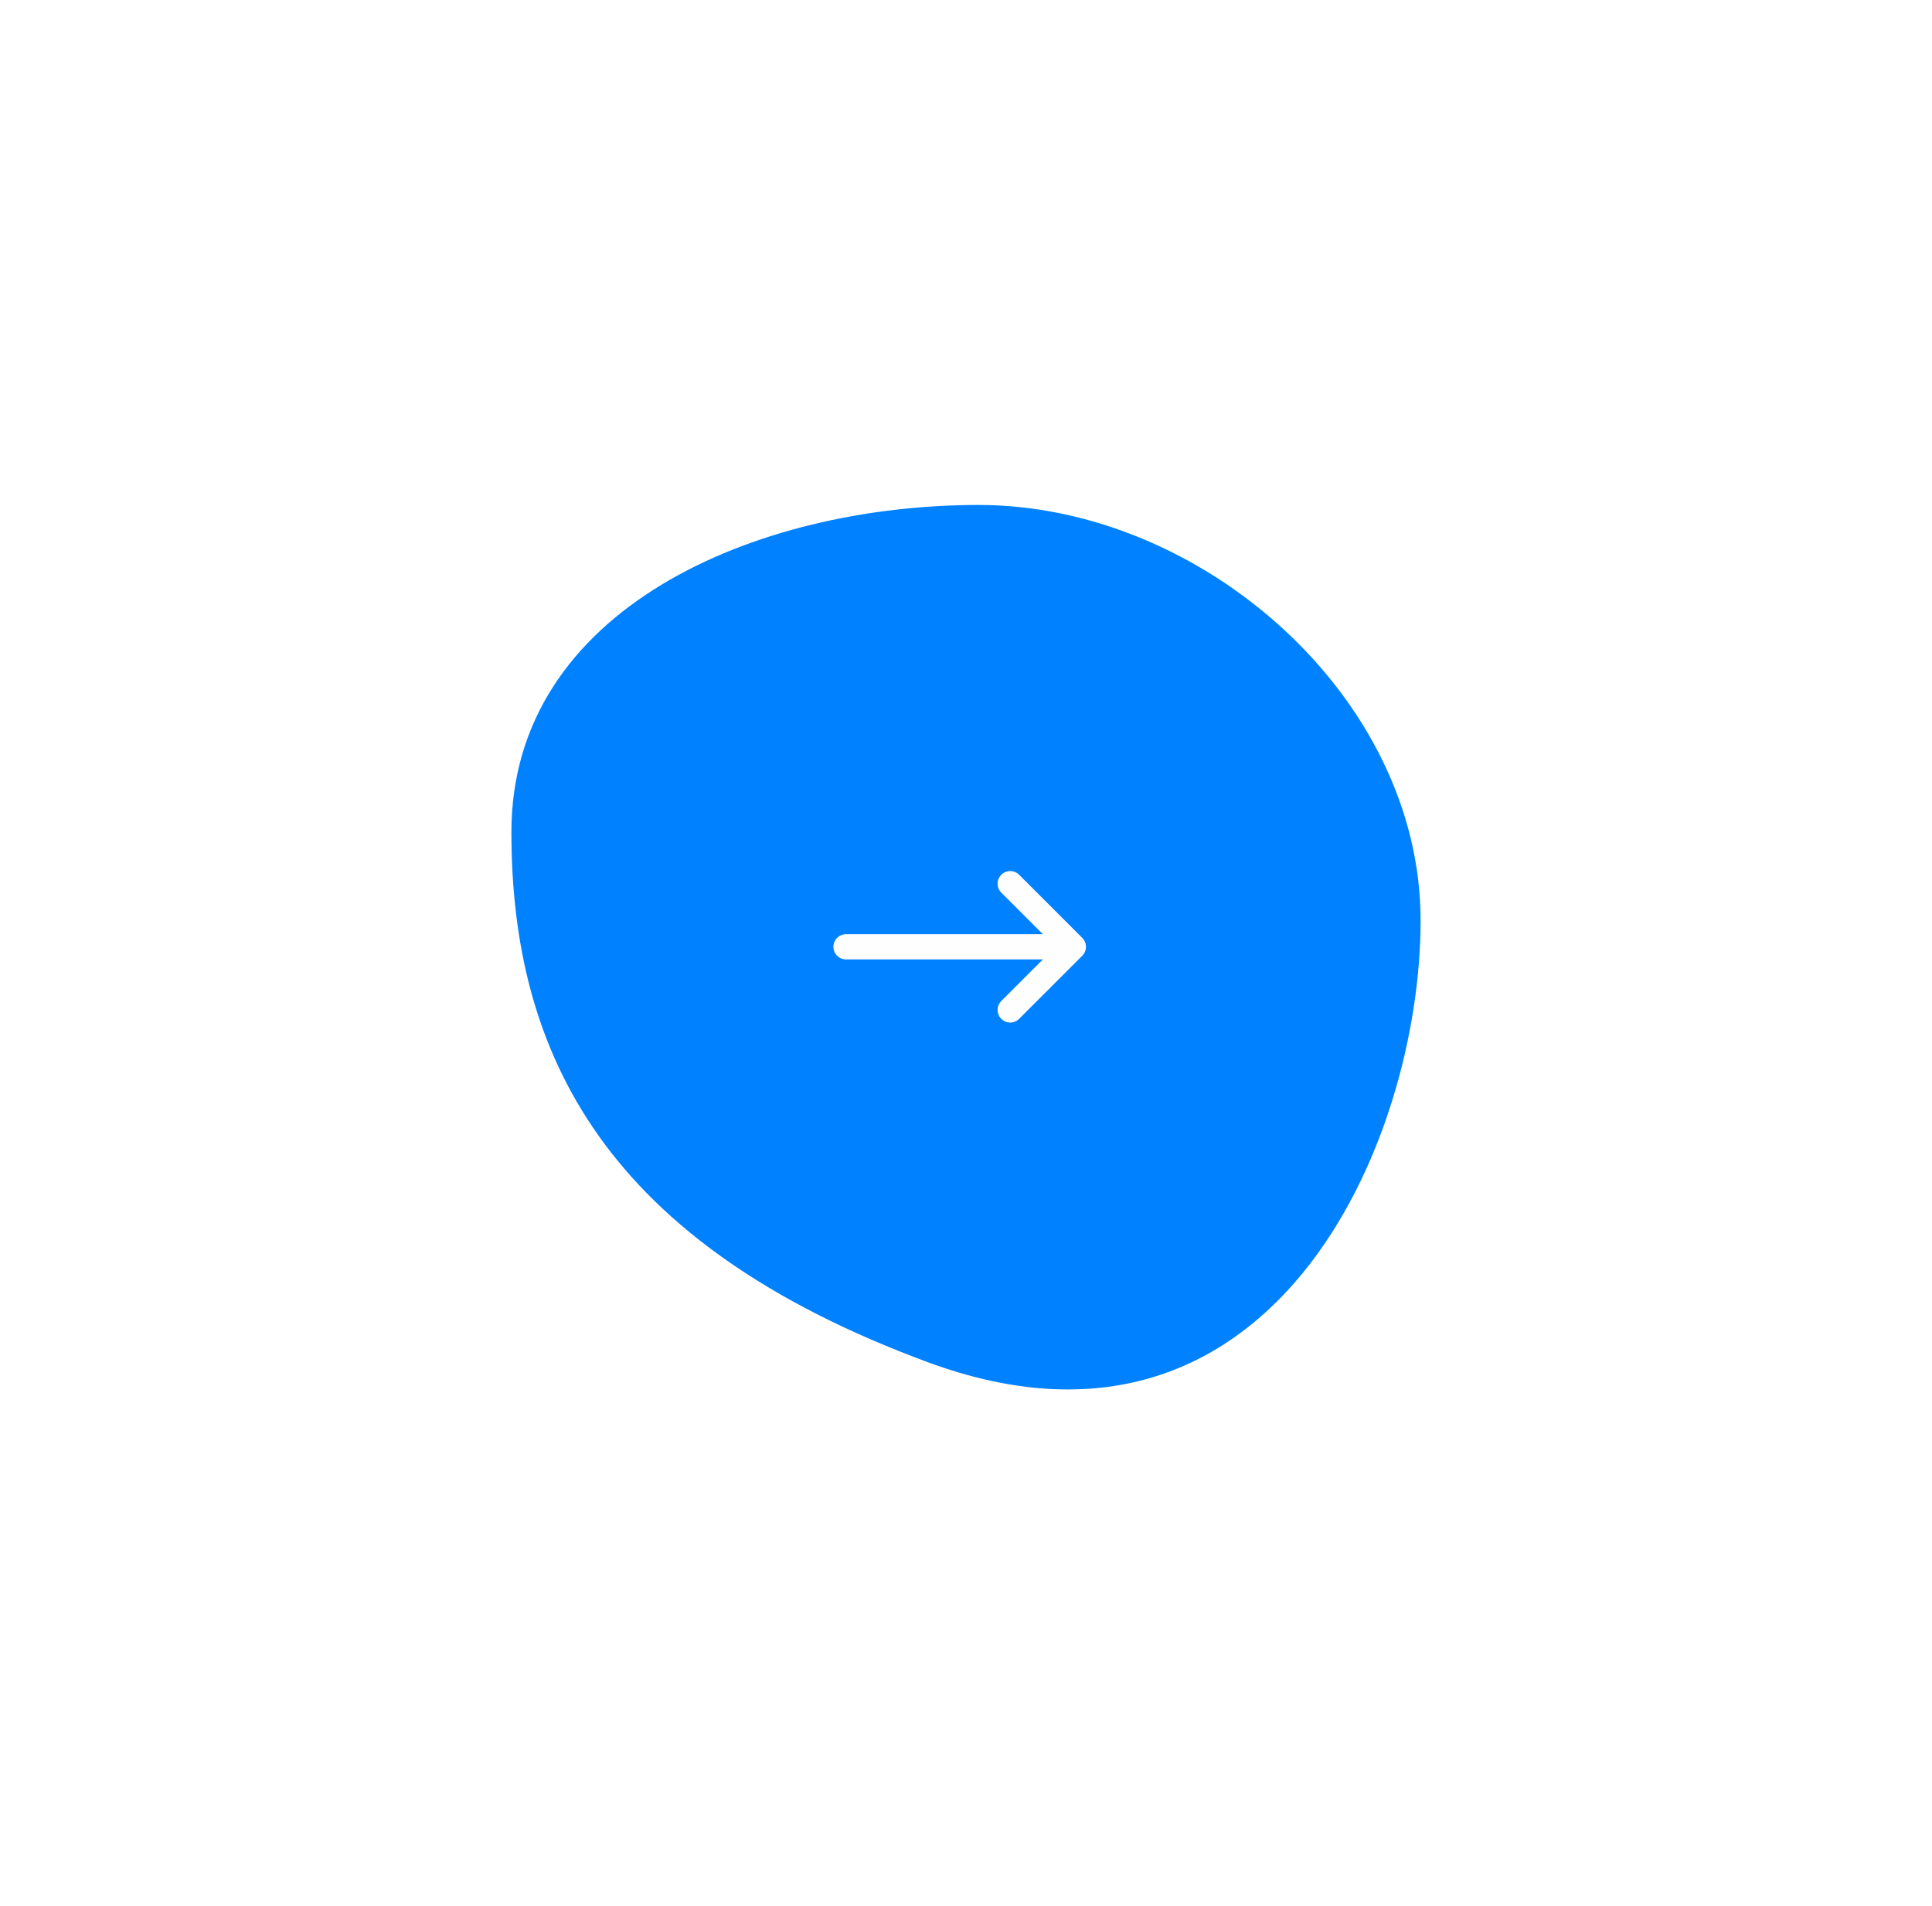 <svg width="153" height="151" viewBox="0 0 153 151" fill="none" xmlns="http://www.w3.org/2000/svg">
<g filter="url(#filter0_d_22_22890)">
<path d="M112.5 72.91C112.5 90.583 100.695 117.951 73.492 107.91C48 98.5 40.5 83.583 40.5 65.91C40.5 48.237 59.827 40 77.5 40C95.173 40 112.5 55.237 112.5 72.91Z" fill="#0081FF"/>
<path d="M67 75H85M85 75L80 70M85 75L80 80" stroke="#FEFEFE" stroke-width="2" stroke-linecap="round" stroke-linejoin="round"/>
</g>
<defs>
<filter id="filter0_d_22_22890" x="0.5" y="0" width="152" height="150.063" filterUnits="userSpaceOnUse" color-interpolation-filters="sRGB">
<feFlood flood-opacity="0" result="BackgroundImageFix"/>
<feColorMatrix in="SourceAlpha" type="matrix" values="0 0 0 0 0 0 0 0 0 0 0 0 0 0 0 0 0 0 127 0" result="hardAlpha"/>
<feOffset/>
<feGaussianBlur stdDeviation="20"/>
<feComposite in2="hardAlpha" operator="out"/>
<feColorMatrix type="matrix" values="0 0 0 0 0.118 0 0 0 0 0.565 0 0 0 0 1 0 0 0 0.2 0"/>
<feBlend mode="normal" in2="BackgroundImageFix" result="effect1_dropShadow_22_22890"/>
<feBlend mode="normal" in="SourceGraphic" in2="effect1_dropShadow_22_22890" result="shape"/>
</filter>
</defs>
</svg>
